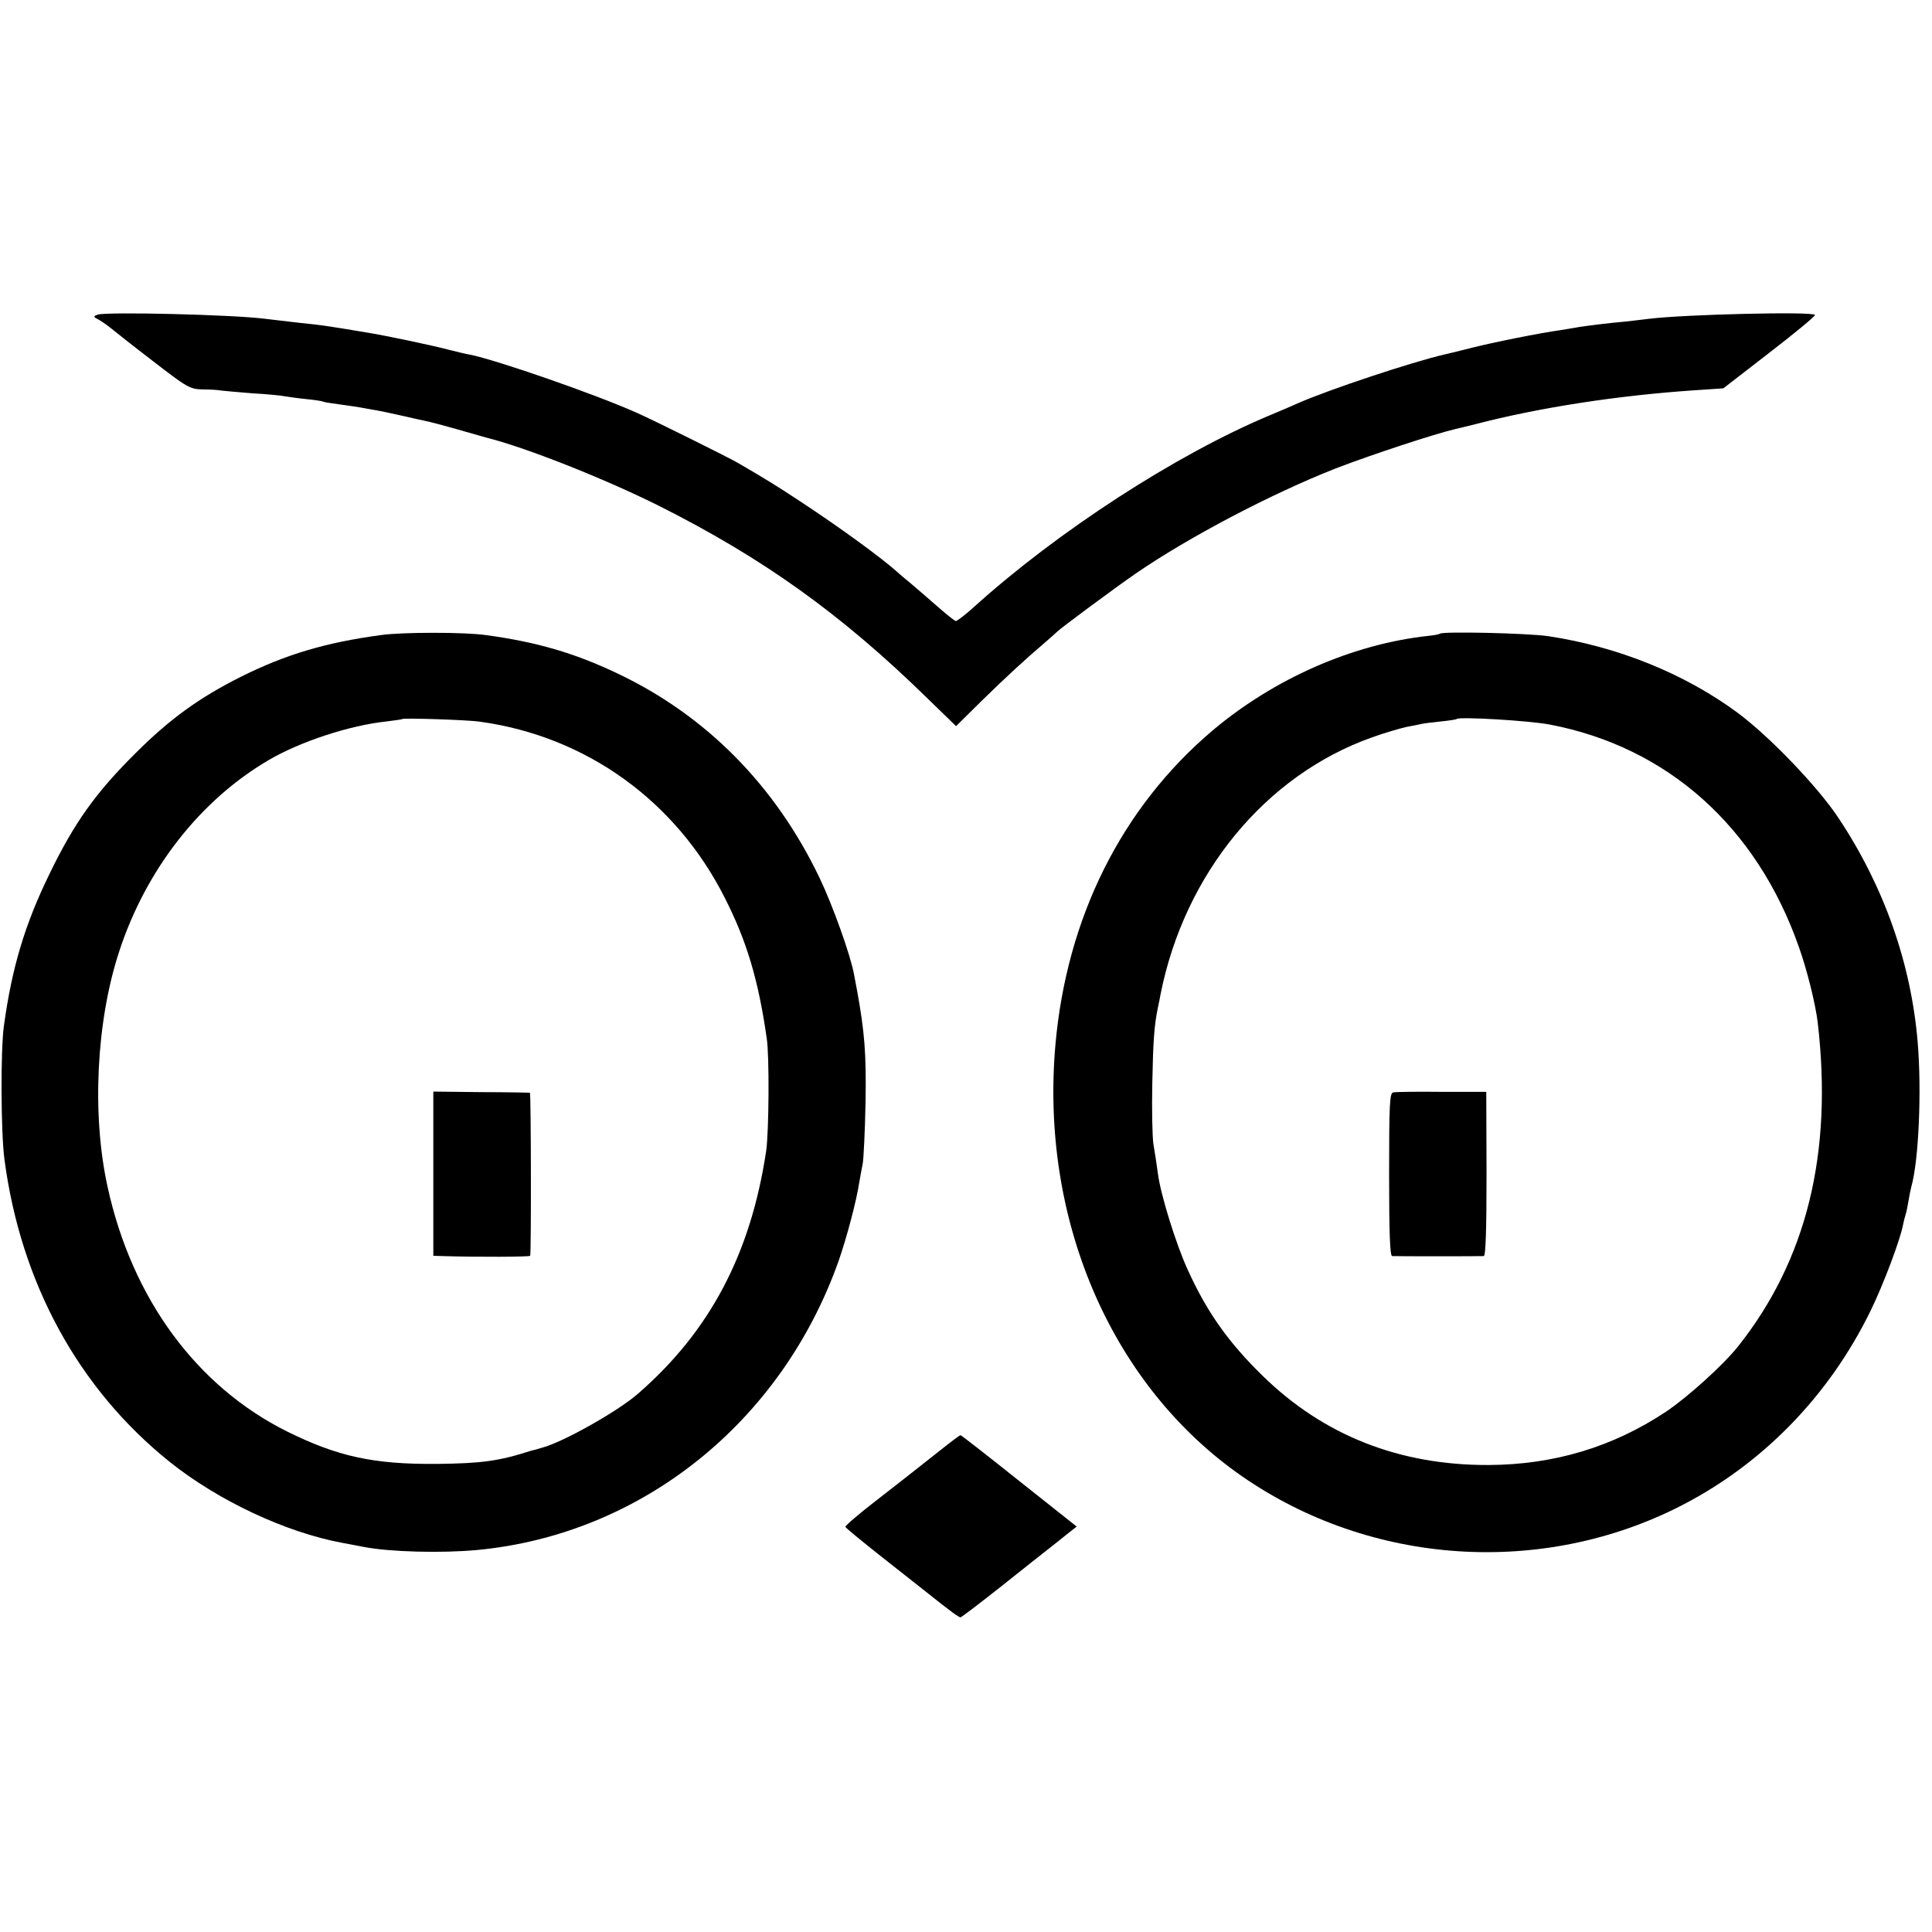<?xml version="1.0" standalone="no"?>
<!DOCTYPE svg PUBLIC "-//W3C//DTD SVG 20010904//EN"
 "http://www.w3.org/TR/2001/REC-SVG-20010904/DTD/svg10.dtd">
<svg version="1.0" xmlns="http://www.w3.org/2000/svg"
 width="700pt" height="700pt" viewBox="0 0 700 700"
 preserveAspectRatio="xMidYMid meet">
<g transform="translate(0,700) scale(0.1,-0.1)"
fill="#000000" stroke="none">
<path d="M354 5860 c-17 -6 -17 -8 5 -19 12 -7 32 -21 44 -31 12 -10 80 -64
152 -119 123 -95 133 -101 180 -102 28 0 57 -2 66 -4 10 -1 60 -6 113 -10 53
-3 106 -8 119 -11 12 -2 47 -7 77 -10 30 -3 57 -7 60 -9 3 -2 29 -6 59 -10 30
-4 63 -9 75 -11 12 -2 37 -7 56 -10 19 -3 64 -13 100 -21 36 -8 74 -17 85 -19
11 -2 61 -15 110 -29 50 -14 97 -28 105 -30 142 -35 430 -149 628 -248 376
-189 659 -391 971 -696 l105 -102 90 89 c96 94 165 157 231 213 22 19 42 37
45 40 10 11 208 158 285 211 192 132 489 288 725 381 133 51 358 125 435 143
6 1 37 9 70 17 235 61 516 104 795 123 l104 7 168 130 c92 71 166 132 164 136
-8 13 -470 2 -601 -14 -22 -3 -60 -7 -85 -10 -58 -5 -138 -15 -170 -20 -14 -3
-43 -7 -65 -11 -73 -10 -249 -45 -330 -66 -44 -11 -84 -21 -90 -22 -118 -27
-421 -128 -530 -176 -22 -10 -69 -30 -105 -45 -339 -142 -769 -421 -1072 -695
-31 -28 -61 -51 -65 -50 -4 0 -35 25 -68 54 -33 29 -76 66 -95 82 -19 16 -40
33 -46 39 -60 54 -211 164 -354 258 -85 56 -122 79 -225 139 -34 20 -310 157
-367 182 -152 68 -507 191 -605 211 -10 1 -45 10 -78 18 -64 17 -237 53 -295
62 -19 3 -60 10 -90 15 -30 5 -77 12 -105 15 -51 5 -131 15 -175 20 -116 15
-574 26 -606 15z"/>
<path d="M1380 4699 c-200 -27 -344 -70 -505 -150 -154 -77 -261 -155 -385
-279 -143 -142 -221 -251 -310 -435 -90 -184 -137 -341 -166 -553 -12 -87 -11
-382 2 -482 59 -448 268 -831 598 -1096 176 -141 421 -256 626 -294 30 -6 66
-12 79 -15 93 -18 281 -23 409 -11 596 56 1104 463 1311 1049 29 84 64 214 75
287 3 19 9 49 12 65 3 17 8 116 10 220 3 176 -3 254 -31 408 -3 15 -8 41 -11
58 -12 67 -77 249 -124 347 -160 335 -411 590 -735 743 -154 73 -290 113 -475
138 -77 11 -302 11 -380 0z m360 -314 c384 -53 709 -287 886 -638 80 -157 122
-299 152 -509 10 -63 8 -339 -2 -408 -56 -373 -204 -654 -466 -881 -74 -64
-270 -174 -345 -194 -16 -5 -34 -10 -40 -11 -118 -38 -179 -46 -340 -48 -233
-2 -362 27 -546 118 -328 164 -561 482 -649 885 -58 262 -41 600 41 851 97
299 294 551 544 697 113 66 292 125 425 139 30 4 56 7 58 9 5 4 238 -3 282
-10z"/>
<path d="M1570 2748 l0 -298 33 -1 c126 -4 317 -3 318 1 4 16 3 590 -1 591 -3
0 -83 2 -178 2 l-172 2 0 -297z"/>
<path d="M5217 4704 c-2 -2 -21 -6 -43 -8 -274 -30 -558 -155 -781 -343 -329
-279 -528 -677 -569 -1138 -55 -626 195 -1217 655 -1549 462 -332 1083 -383
1593 -131 307 152 554 404 707 719 44 90 106 254 116 308 2 11 6 27 9 36 3 9
8 33 11 52 3 19 8 42 10 50 27 94 38 349 23 525 -24 285 -122 563 -286 810
-74 113 -253 299 -367 383 -191 141 -433 239 -685 277 -74 11 -383 18 -393 9z
m397 -329 c427 -81 751 -370 904 -807 29 -81 60 -206 68 -273 55 -474 -40
-861 -290 -1175 -54 -67 -181 -182 -260 -235 -193 -128 -406 -192 -643 -193
-323 -1 -597 107 -818 323 -124 121 -202 231 -271 383 -43 93 -100 277 -109
352 -4 30 -11 77 -16 105 -4 27 -6 127 -4 220 3 155 7 209 20 273 3 12 7 34
10 50 87 437 380 793 765 930 47 17 103 33 125 38 22 4 47 9 55 11 8 2 40 6
70 9 30 3 56 7 58 9 10 9 263 -6 336 -20z"/>
<path d="M5048 3042 c-13 -2 -15 -42 -15 -297 0 -211 3 -295 11 -296 15 -1
318 -1 332 0 7 1 10 94 10 298 l-1 297 -161 0 c-88 1 -167 0 -176 -2z"/>
<path d="M3405 1744 c-38 -30 -81 -64 -95 -75 -14 -11 -75 -59 -137 -107 -62
-48 -111 -90 -110 -94 1 -4 61 -53 133 -110 72 -57 146 -115 165 -130 19 -15
51 -41 73 -57 21 -17 42 -31 46 -31 3 0 69 50 146 111 76 61 153 121 169 134
17 13 47 37 68 54 l38 30 -208 165 c-114 91 -210 166 -213 166 -3 0 -36 -25
-75 -56z"/>
</g>
</svg>
